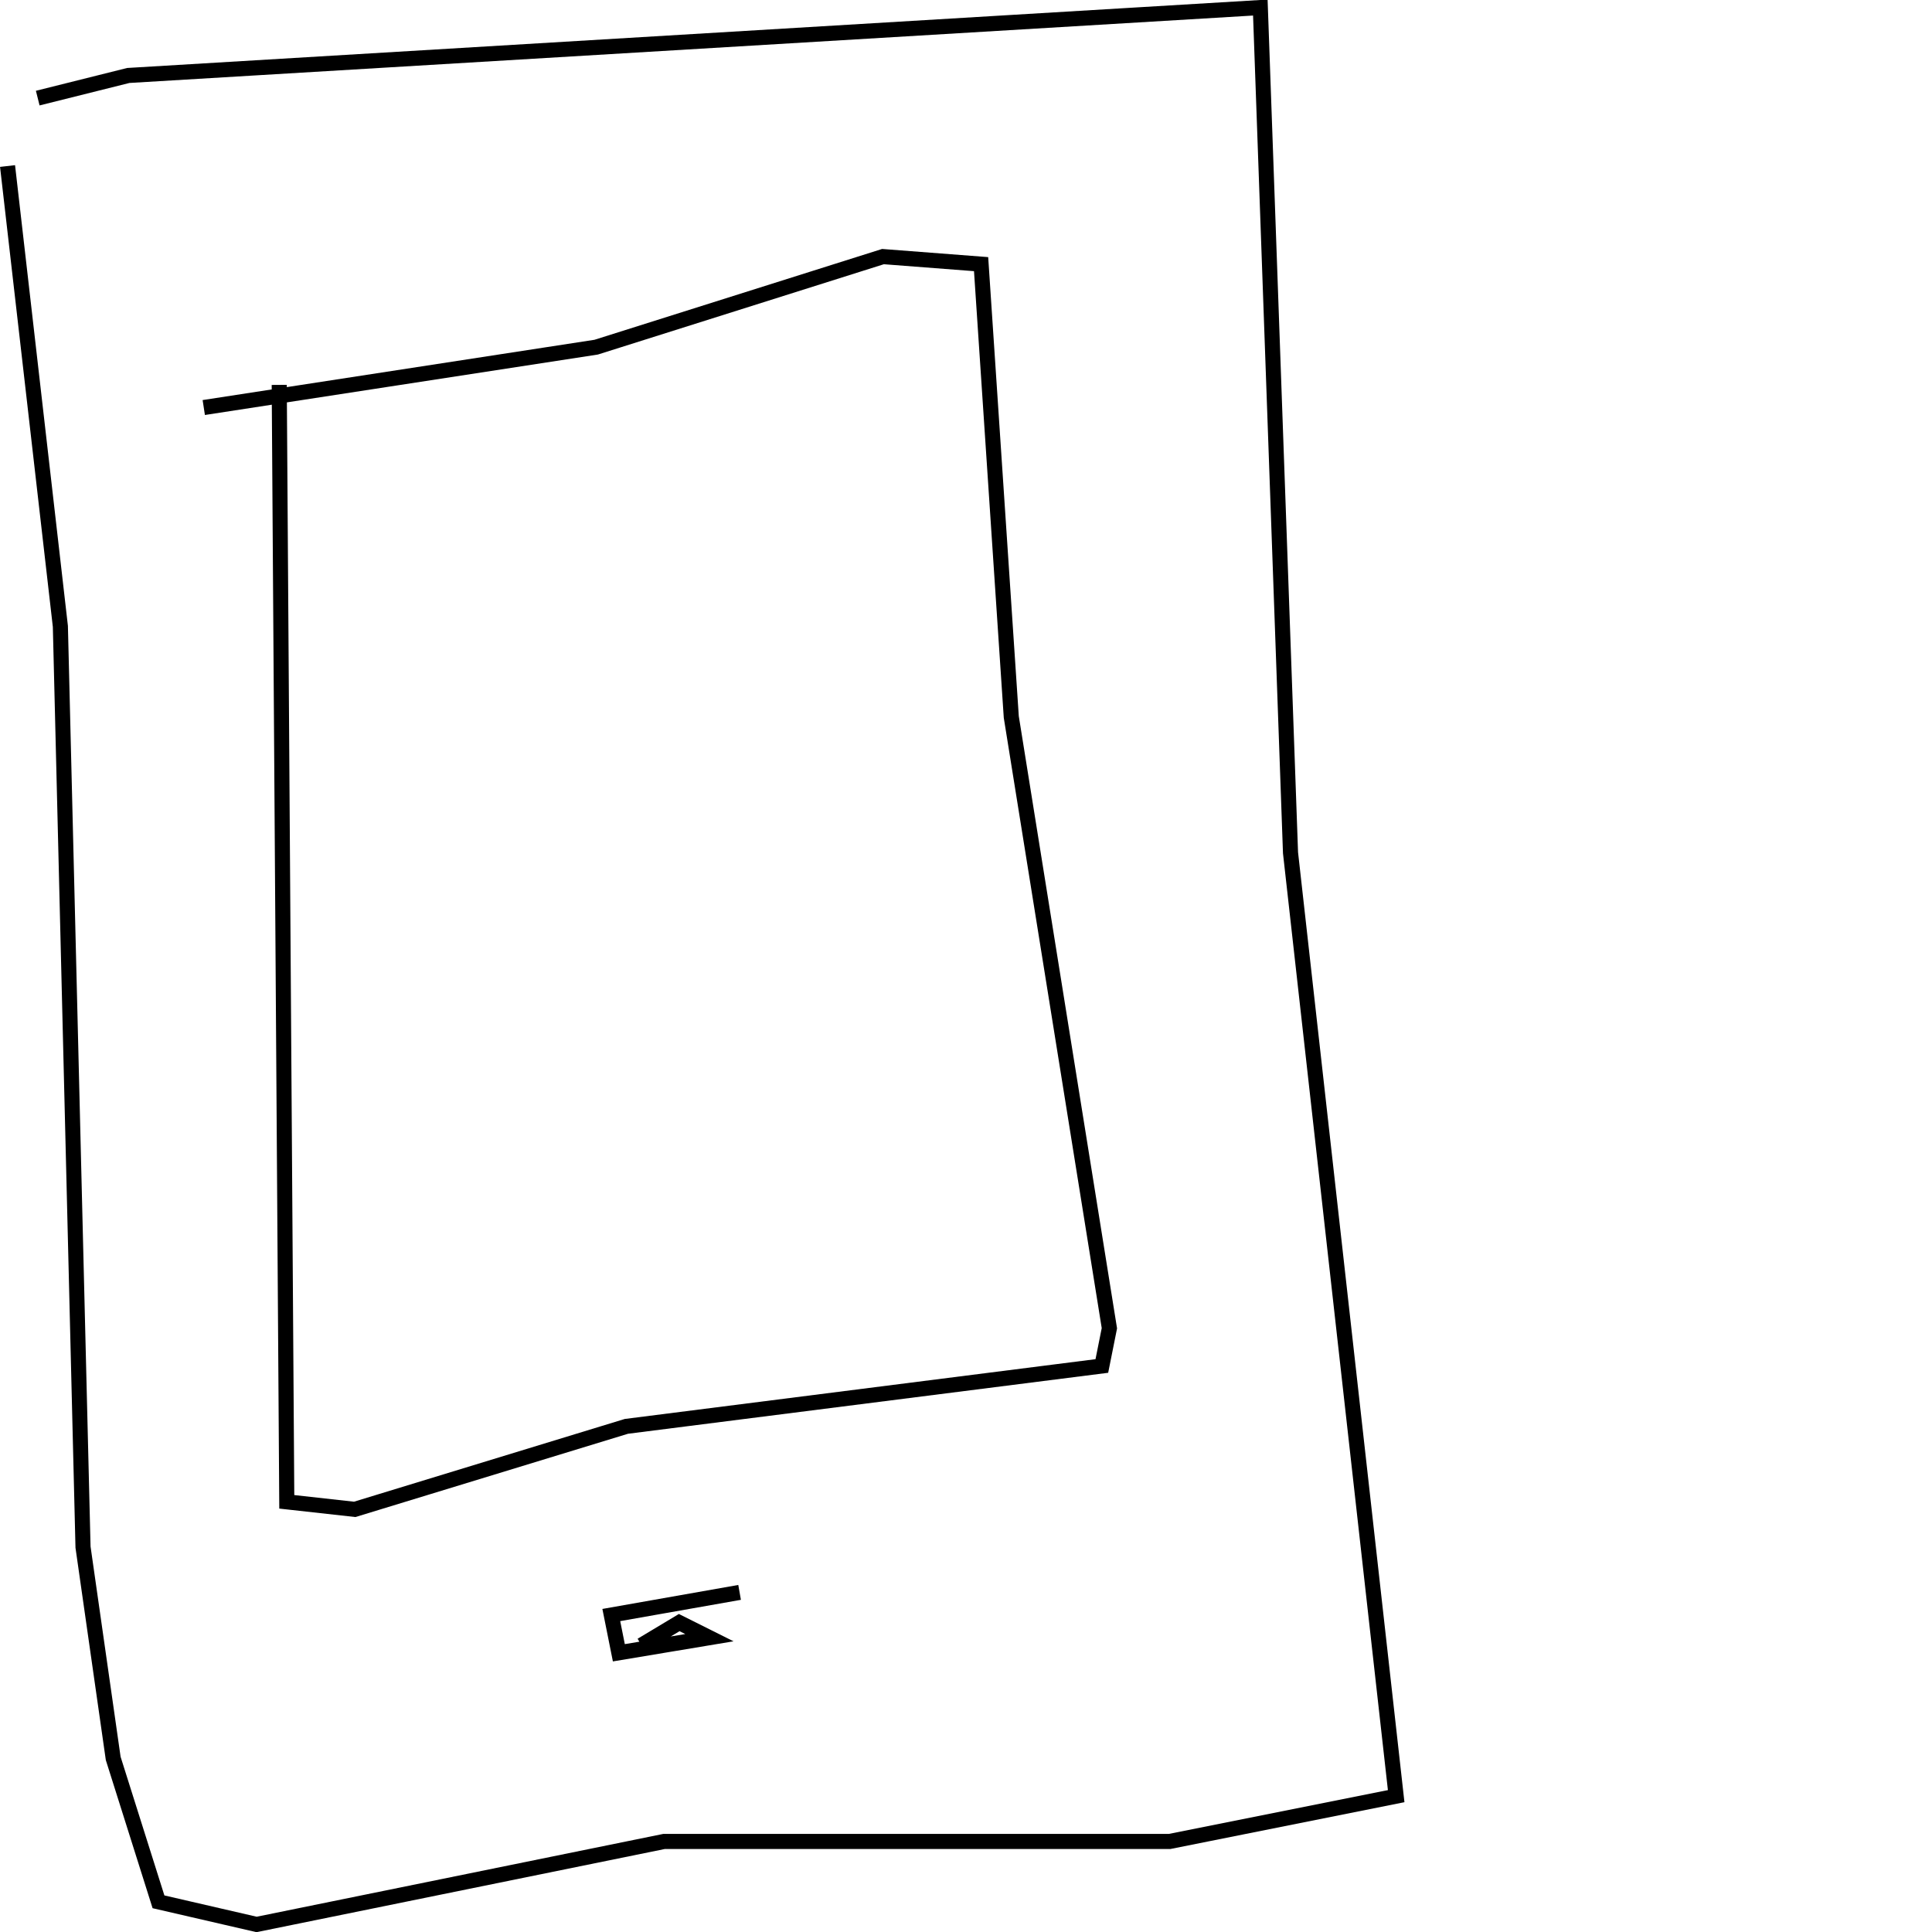 <?xml version="1.0" encoding="utf-8" ?>
<svg baseProfile="full" height="256" version="1.1" width="256" xmlns="http://www.w3.org/2000/svg" xmlns:ev="http://www.w3.org/2001/xml-events" xmlns:xlink="http://www.w3.org/1999/xlink"><defs /><polyline fill="none" points="1,22 8,83 11,205 15,233 21,252 34,255 88,244 155,244 185,238 171,113 167,1 17,10 5,13" stroke="rgb(0%,0%,0%)" stroke-width="2" /><polyline fill="none" points="37,51 38,199 47,200 83,189 146,181 147,176 134,95 130,35 117,34 79,46 27,54" stroke="rgb(0%,0%,0%)" stroke-width="2" /><polyline fill="none" points="85,218 90,215 94,217 82,219 81,214 98,211" stroke="rgb(0%,0%,0%)" stroke-width="2" /></svg>
